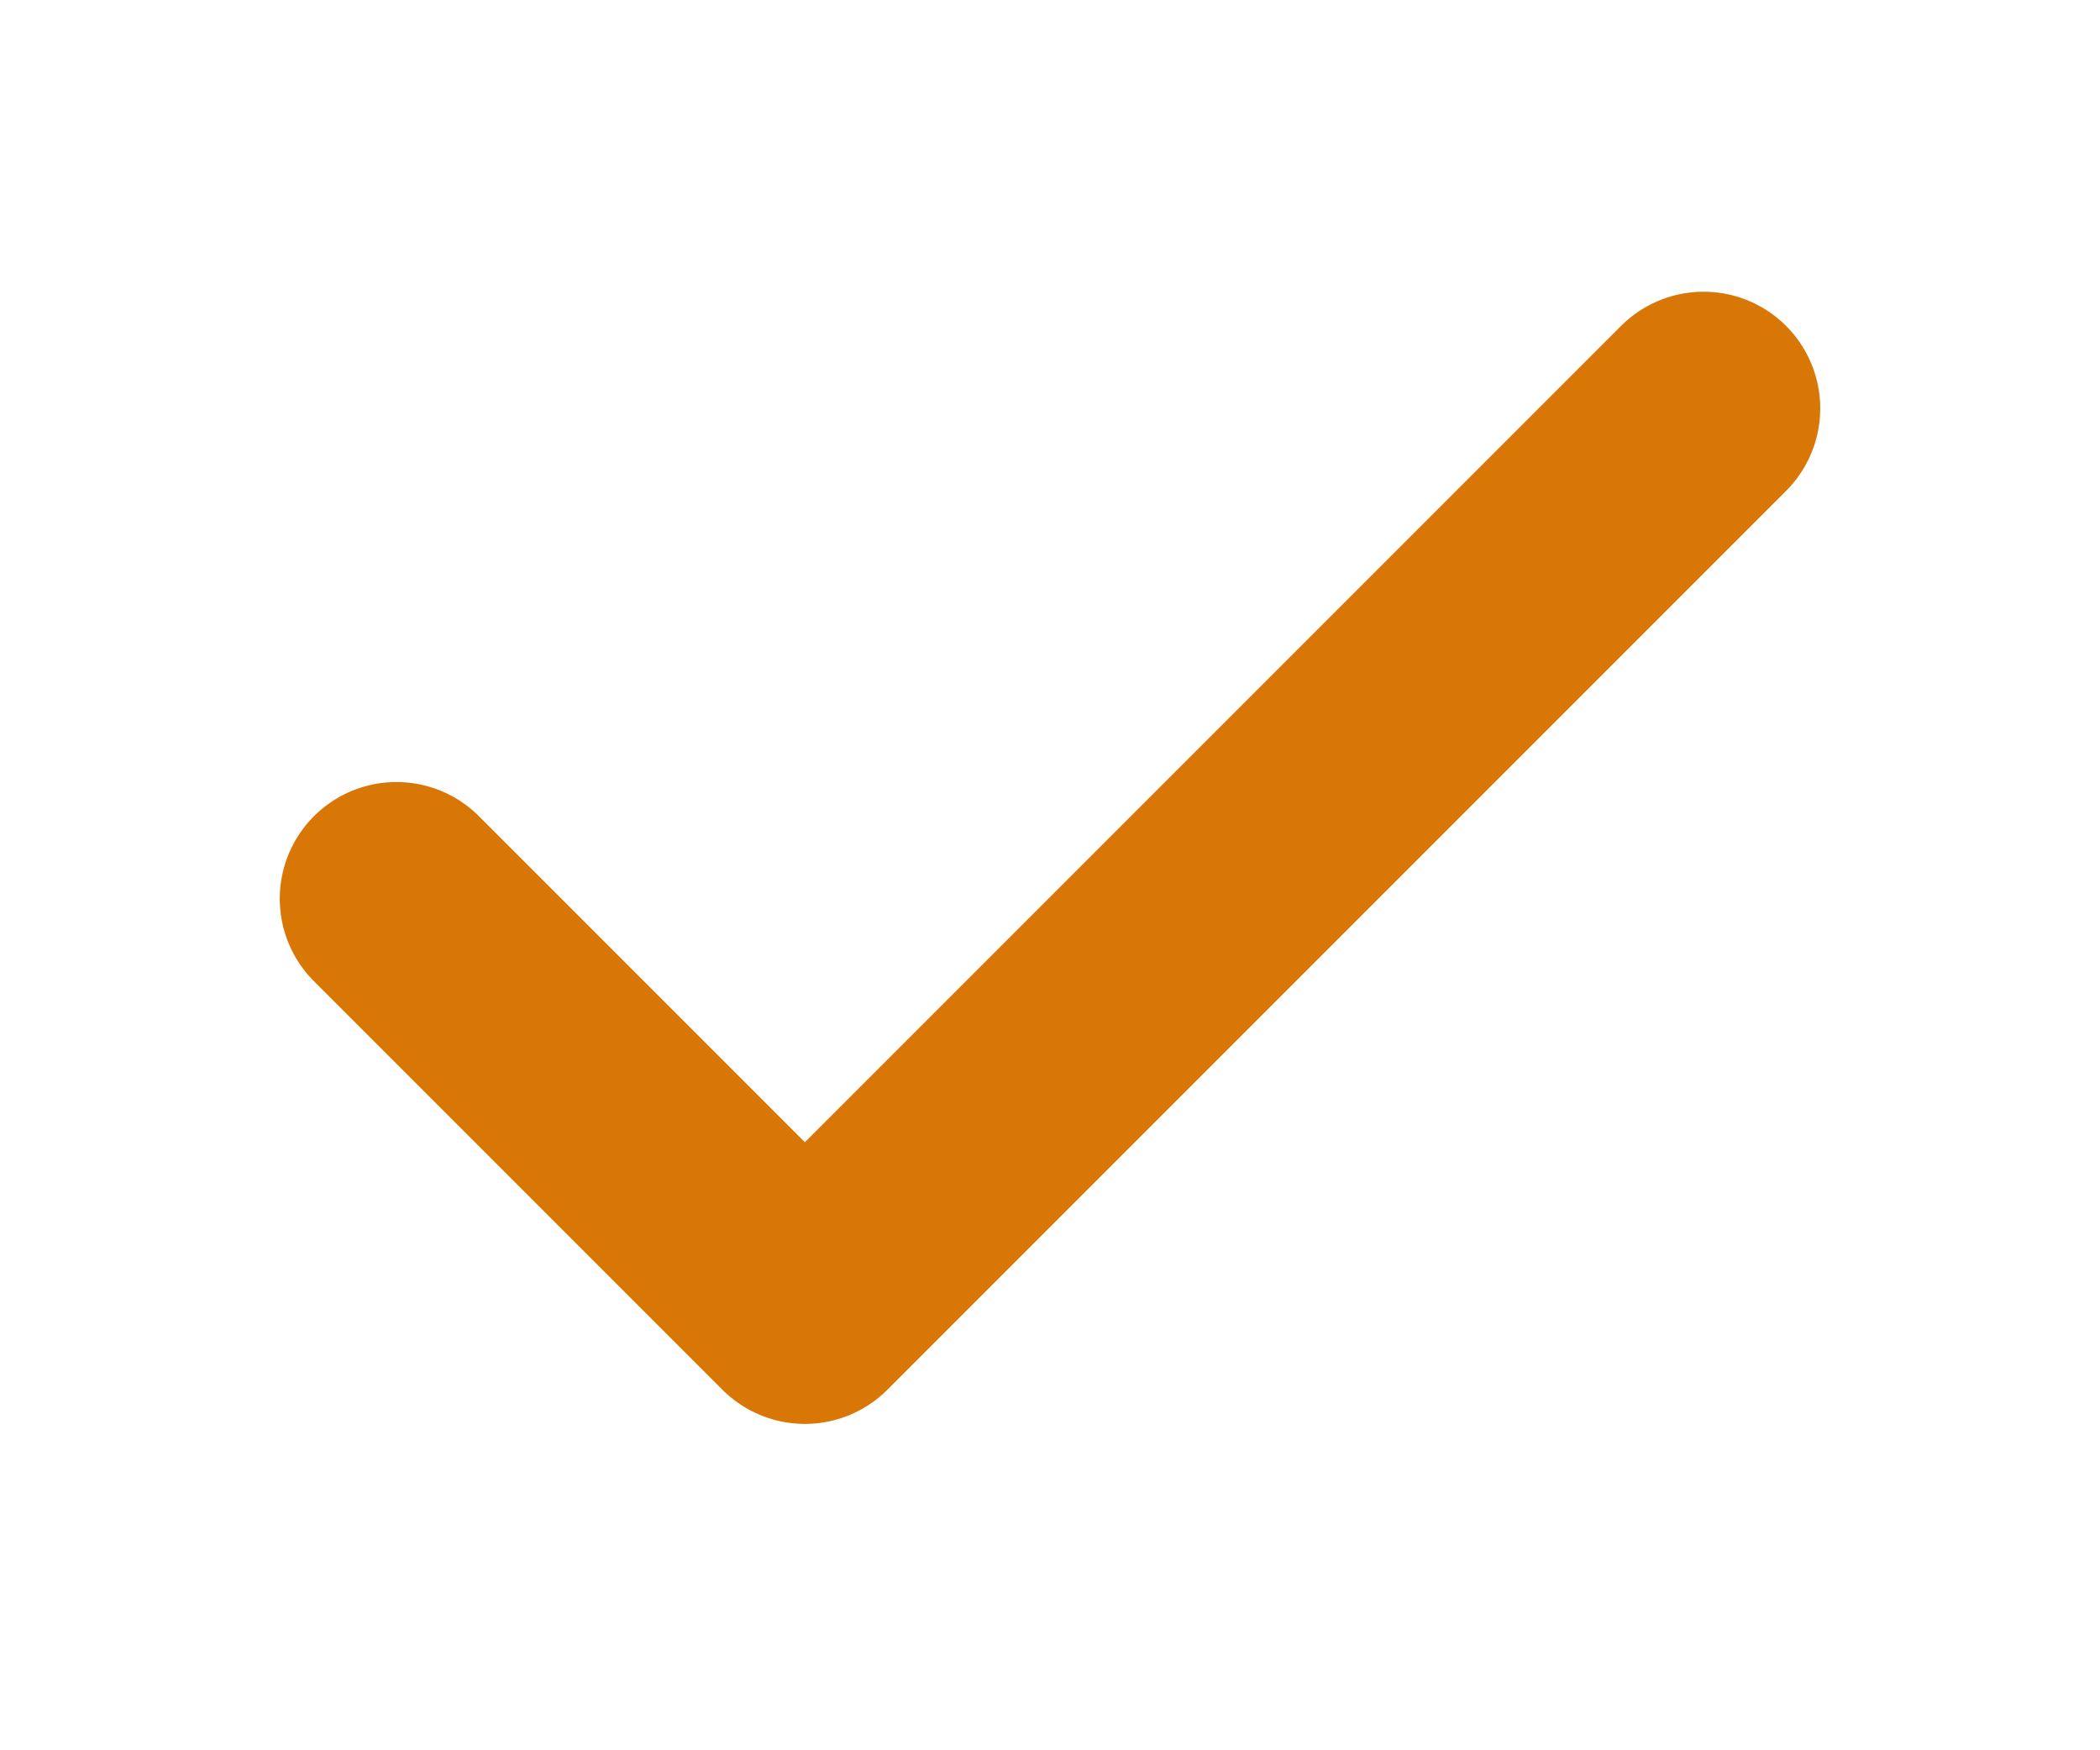 <svg width="18" height="15" viewBox="0 0 18 15" fill="none" xmlns="http://www.w3.org/2000/svg">
<path d="M14.602 3.5L6.899 11.203L3.398 7.702" stroke="#D97706" stroke-width="2" stroke-linecap="round" stroke-linejoin="round"/>
</svg>
